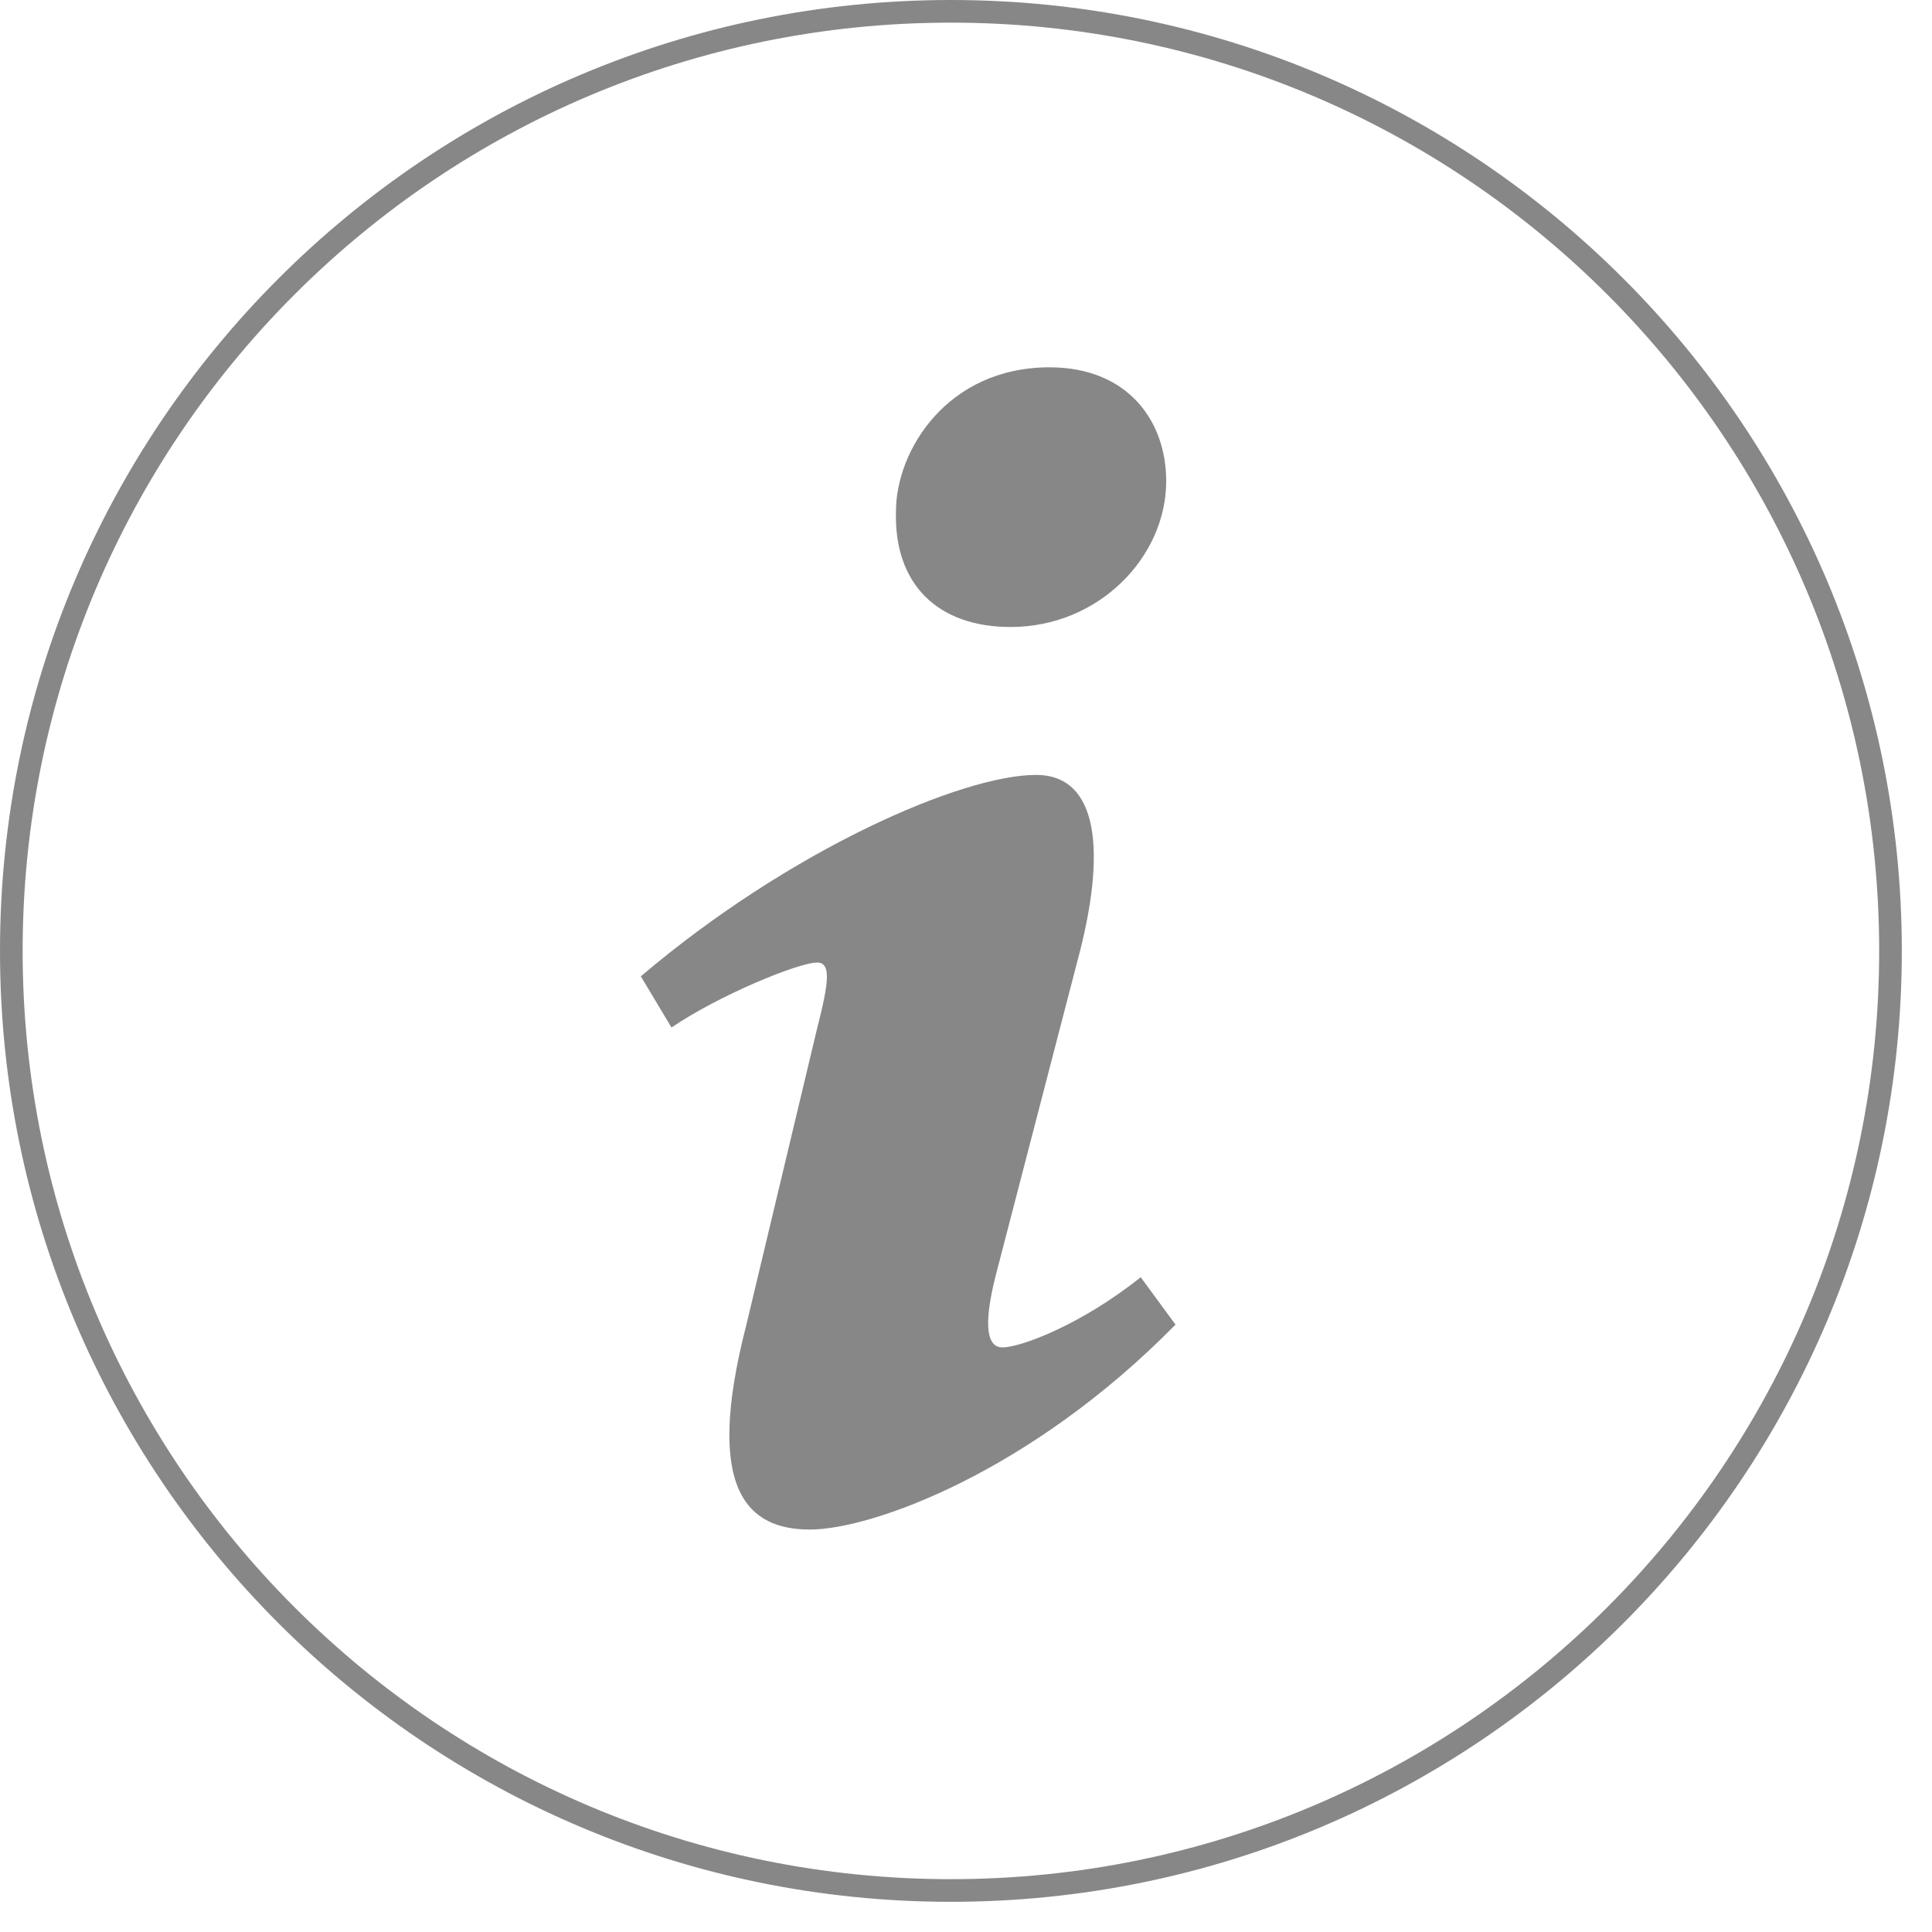 <?xml version="1.0" encoding="utf-8"?>
<!-- Generator: Adobe Illustrator 16.0.0, SVG Export Plug-In . SVG Version: 6.00 Build 0)  -->
<!DOCTYPE svg PUBLIC "-//W3C//DTD SVG 1.1//EN" "http://www.w3.org/Graphics/SVG/1.1/DTD/svg11.dtd">
<svg version="1.1" id="Layer_1" xmlns="http://www.w3.org/2000/svg" xmlns:xlink="http://www.w3.org/1999/xlink" x="0px" y="0px"
	 width="32px" height="32px" viewBox="0 0 32 32" enable-background="new 0 0 32 32" xml:space="preserve">
	 <style>
	 path,rect,polygon { fill:#878787 !important}
	 </style>
<g>
	<path fill="#231F20" d="M15.75,0C7.052,0,0,7.051,0,15.75C0,24.447,7.052,31.5,15.75,31.5S31.5,24.447,31.5,15.75
		C31.5,7.051,24.448,0,15.75,0z M15.75,31.125c-8.491,0-15.375-6.885-15.375-15.375c0-8.492,6.884-15.375,15.375-15.375
		S31.125,7.258,31.125,15.75C31.125,24.24,24.241,31.125,15.75,31.125z"/>
	<g>
		<path d="M17.384,6.084c1.287,0,1.932,0.879,1.932,1.885c0,1.256-1.117,2.416-2.576,2.416c-1.223,0-1.934-0.723-1.9-1.914
			C14.839,7.465,15.687,6.084,17.384,6.084z M13.415,25.334c-1.018,0-1.766-0.629-1.053-3.391l1.17-4.9c0.201-0.785,0.236-1.1,0-1.1
			c-0.307,0-1.629,0.543-2.41,1.076l-0.508-0.848c2.477-2.104,5.324-3.336,6.547-3.336c1.016,0,1.188,1.225,0.678,3.107l-1.338,5.15
			c-0.236,0.912-0.135,1.225,0.102,1.225c0.307,0,1.307-0.377,2.291-1.162l0.576,0.785C17.062,24.391,14.433,25.334,13.415,25.334z"
			/>
	</g>
</g>
</svg>
